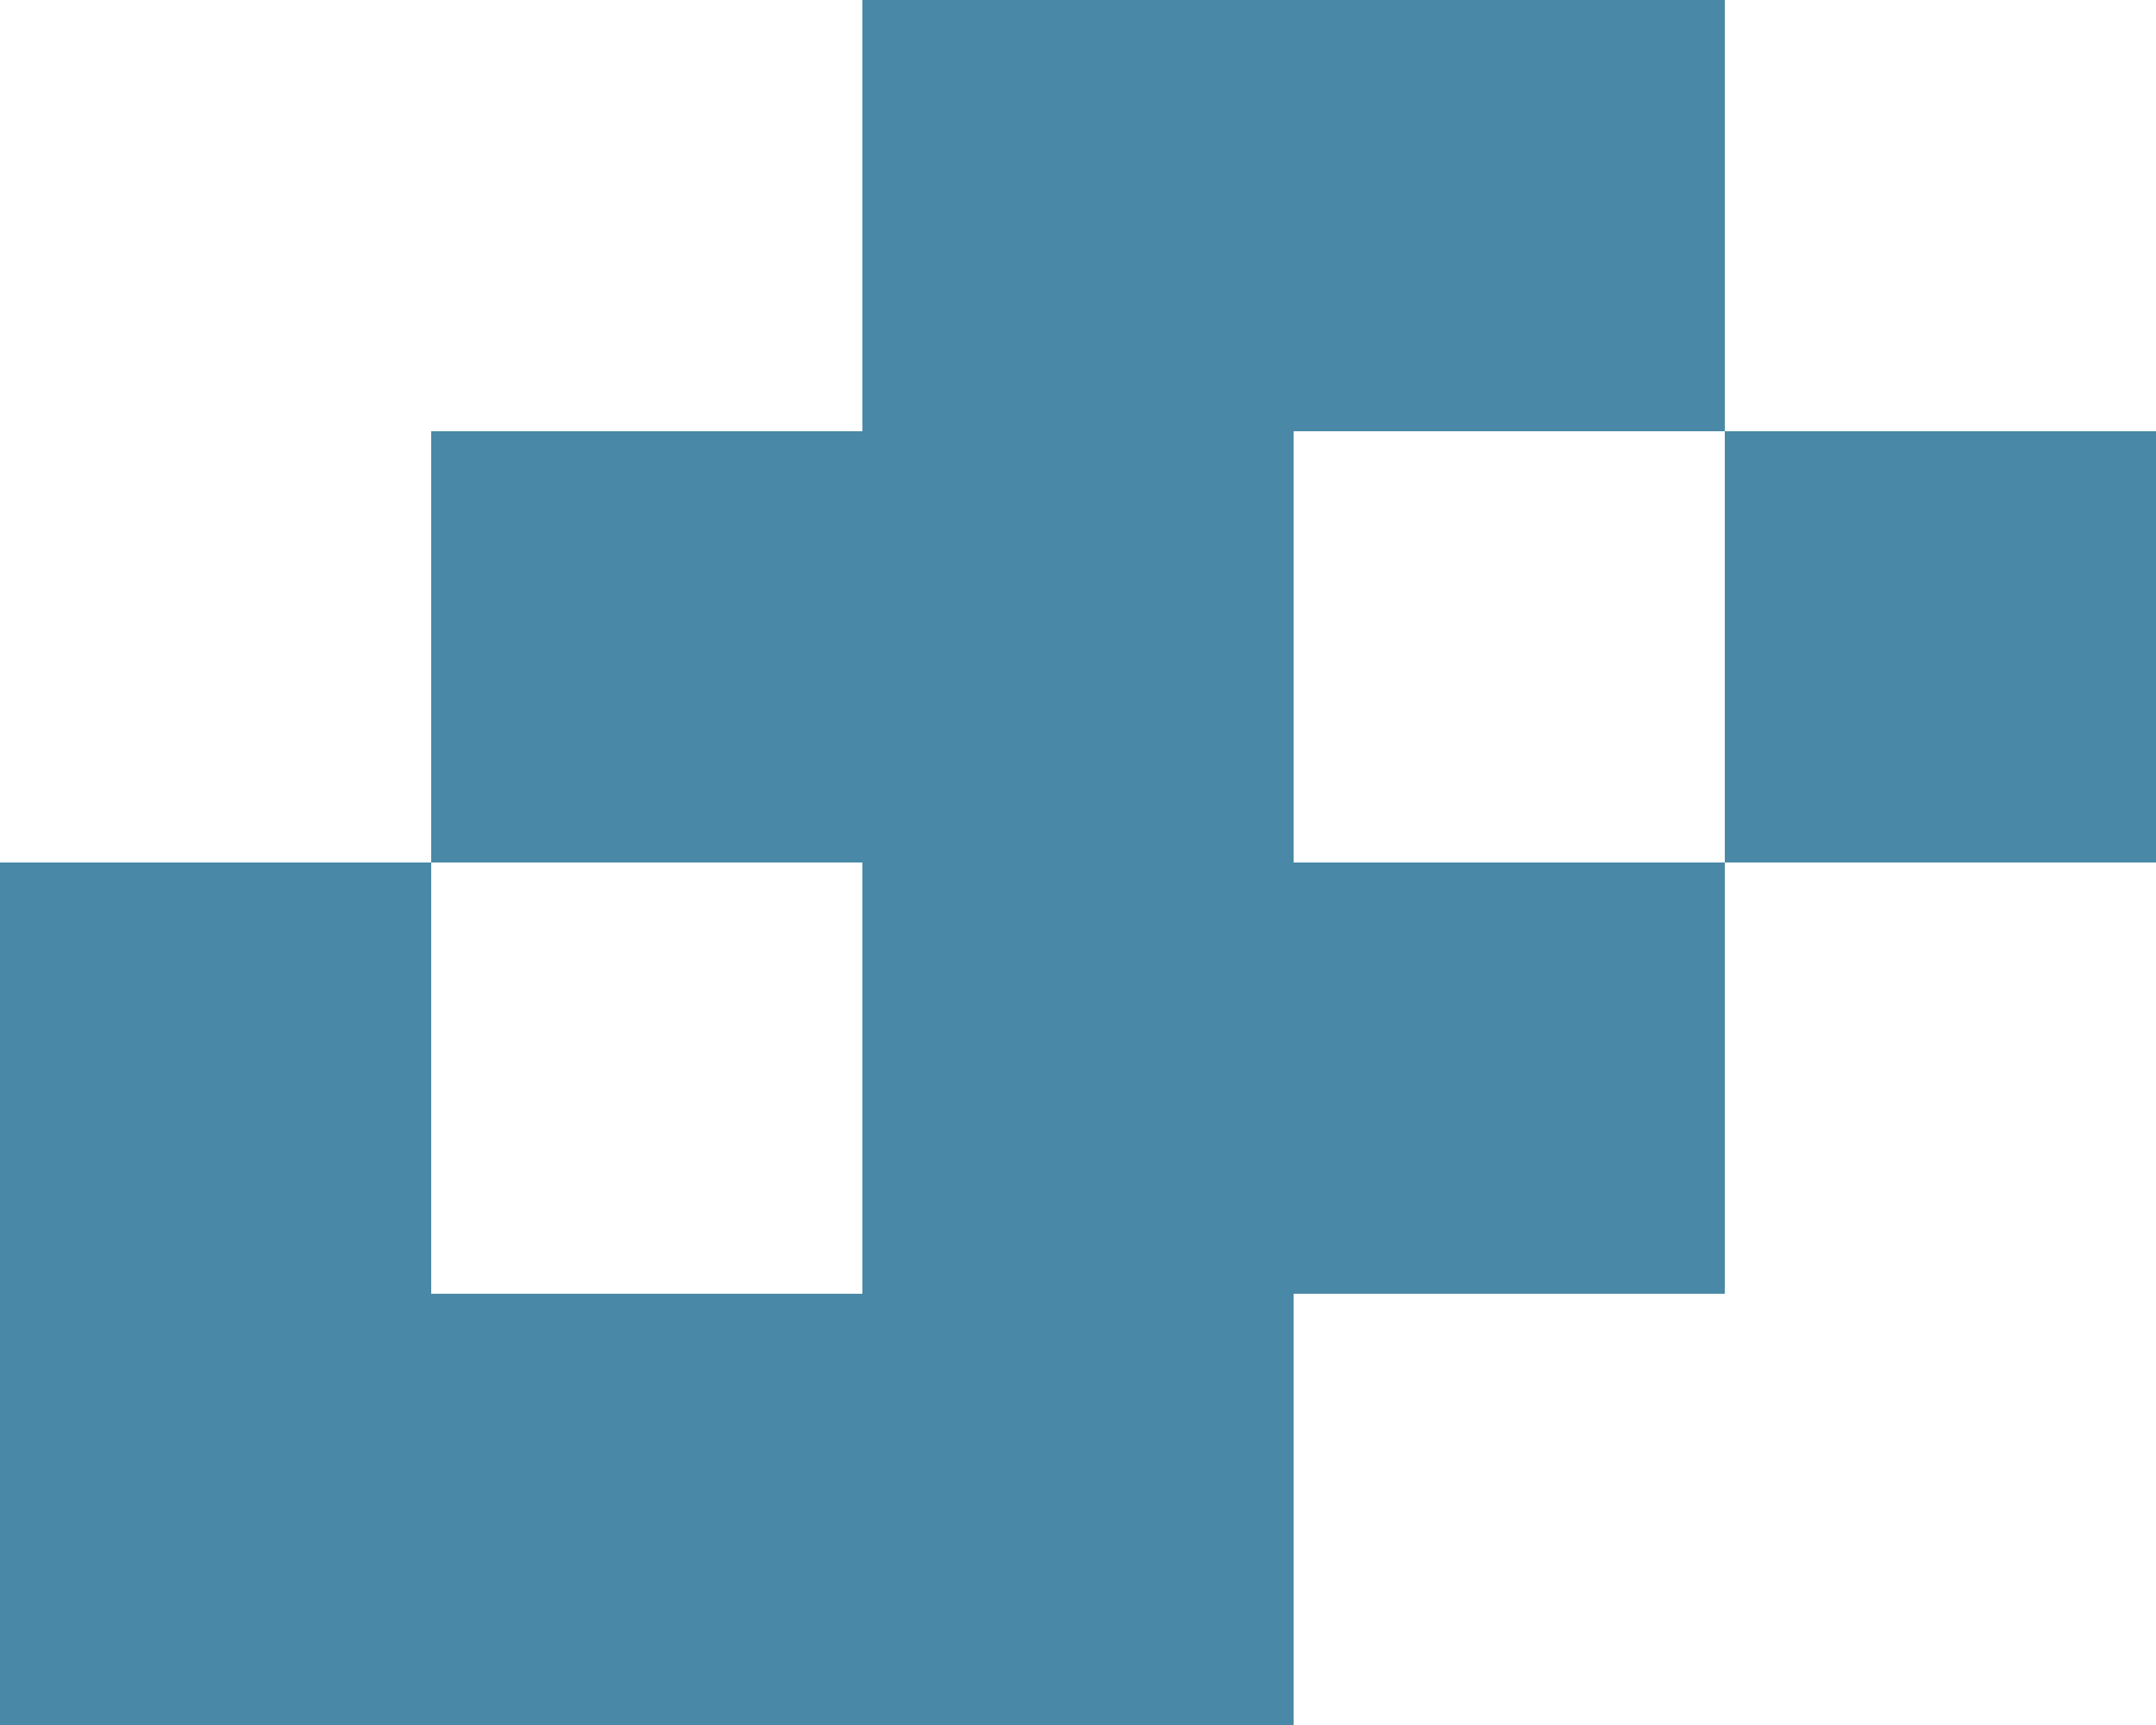 <svg width="50" height="40" viewBox="0 0 50 40" fill="none" xmlns="http://www.w3.org/2000/svg">
<rect x="20" width="10" height="10" fill="#4989A7"/>
<rect x="20" y="10" width="10" height="10" fill="#4989A7"/>
<rect x="20" y="20" width="10" height="10" fill="#4989A7"/>
<rect x="30" width="10" height="10" fill="#4989A7"/>
<rect x="40" y="10" width="10" height="10" fill="#4989A7"/>
<rect x="30" y="20" width="10" height="10" fill="#4989A7"/>
<rect x="20" y="30" width="10" height="10" fill="#4989A7"/>
<rect x="10" y="30" width="10" height="10" fill="#4989A7"/>
<rect x="10" y="10" width="10" height="10" fill="#4989A7"/>
<rect y="30" width="10" height="10" fill="#4989A7"/>
<rect x="10" y="20" width="10" height="10" transform="rotate(90 10 20)" fill="#4989A7"/>
</svg>
